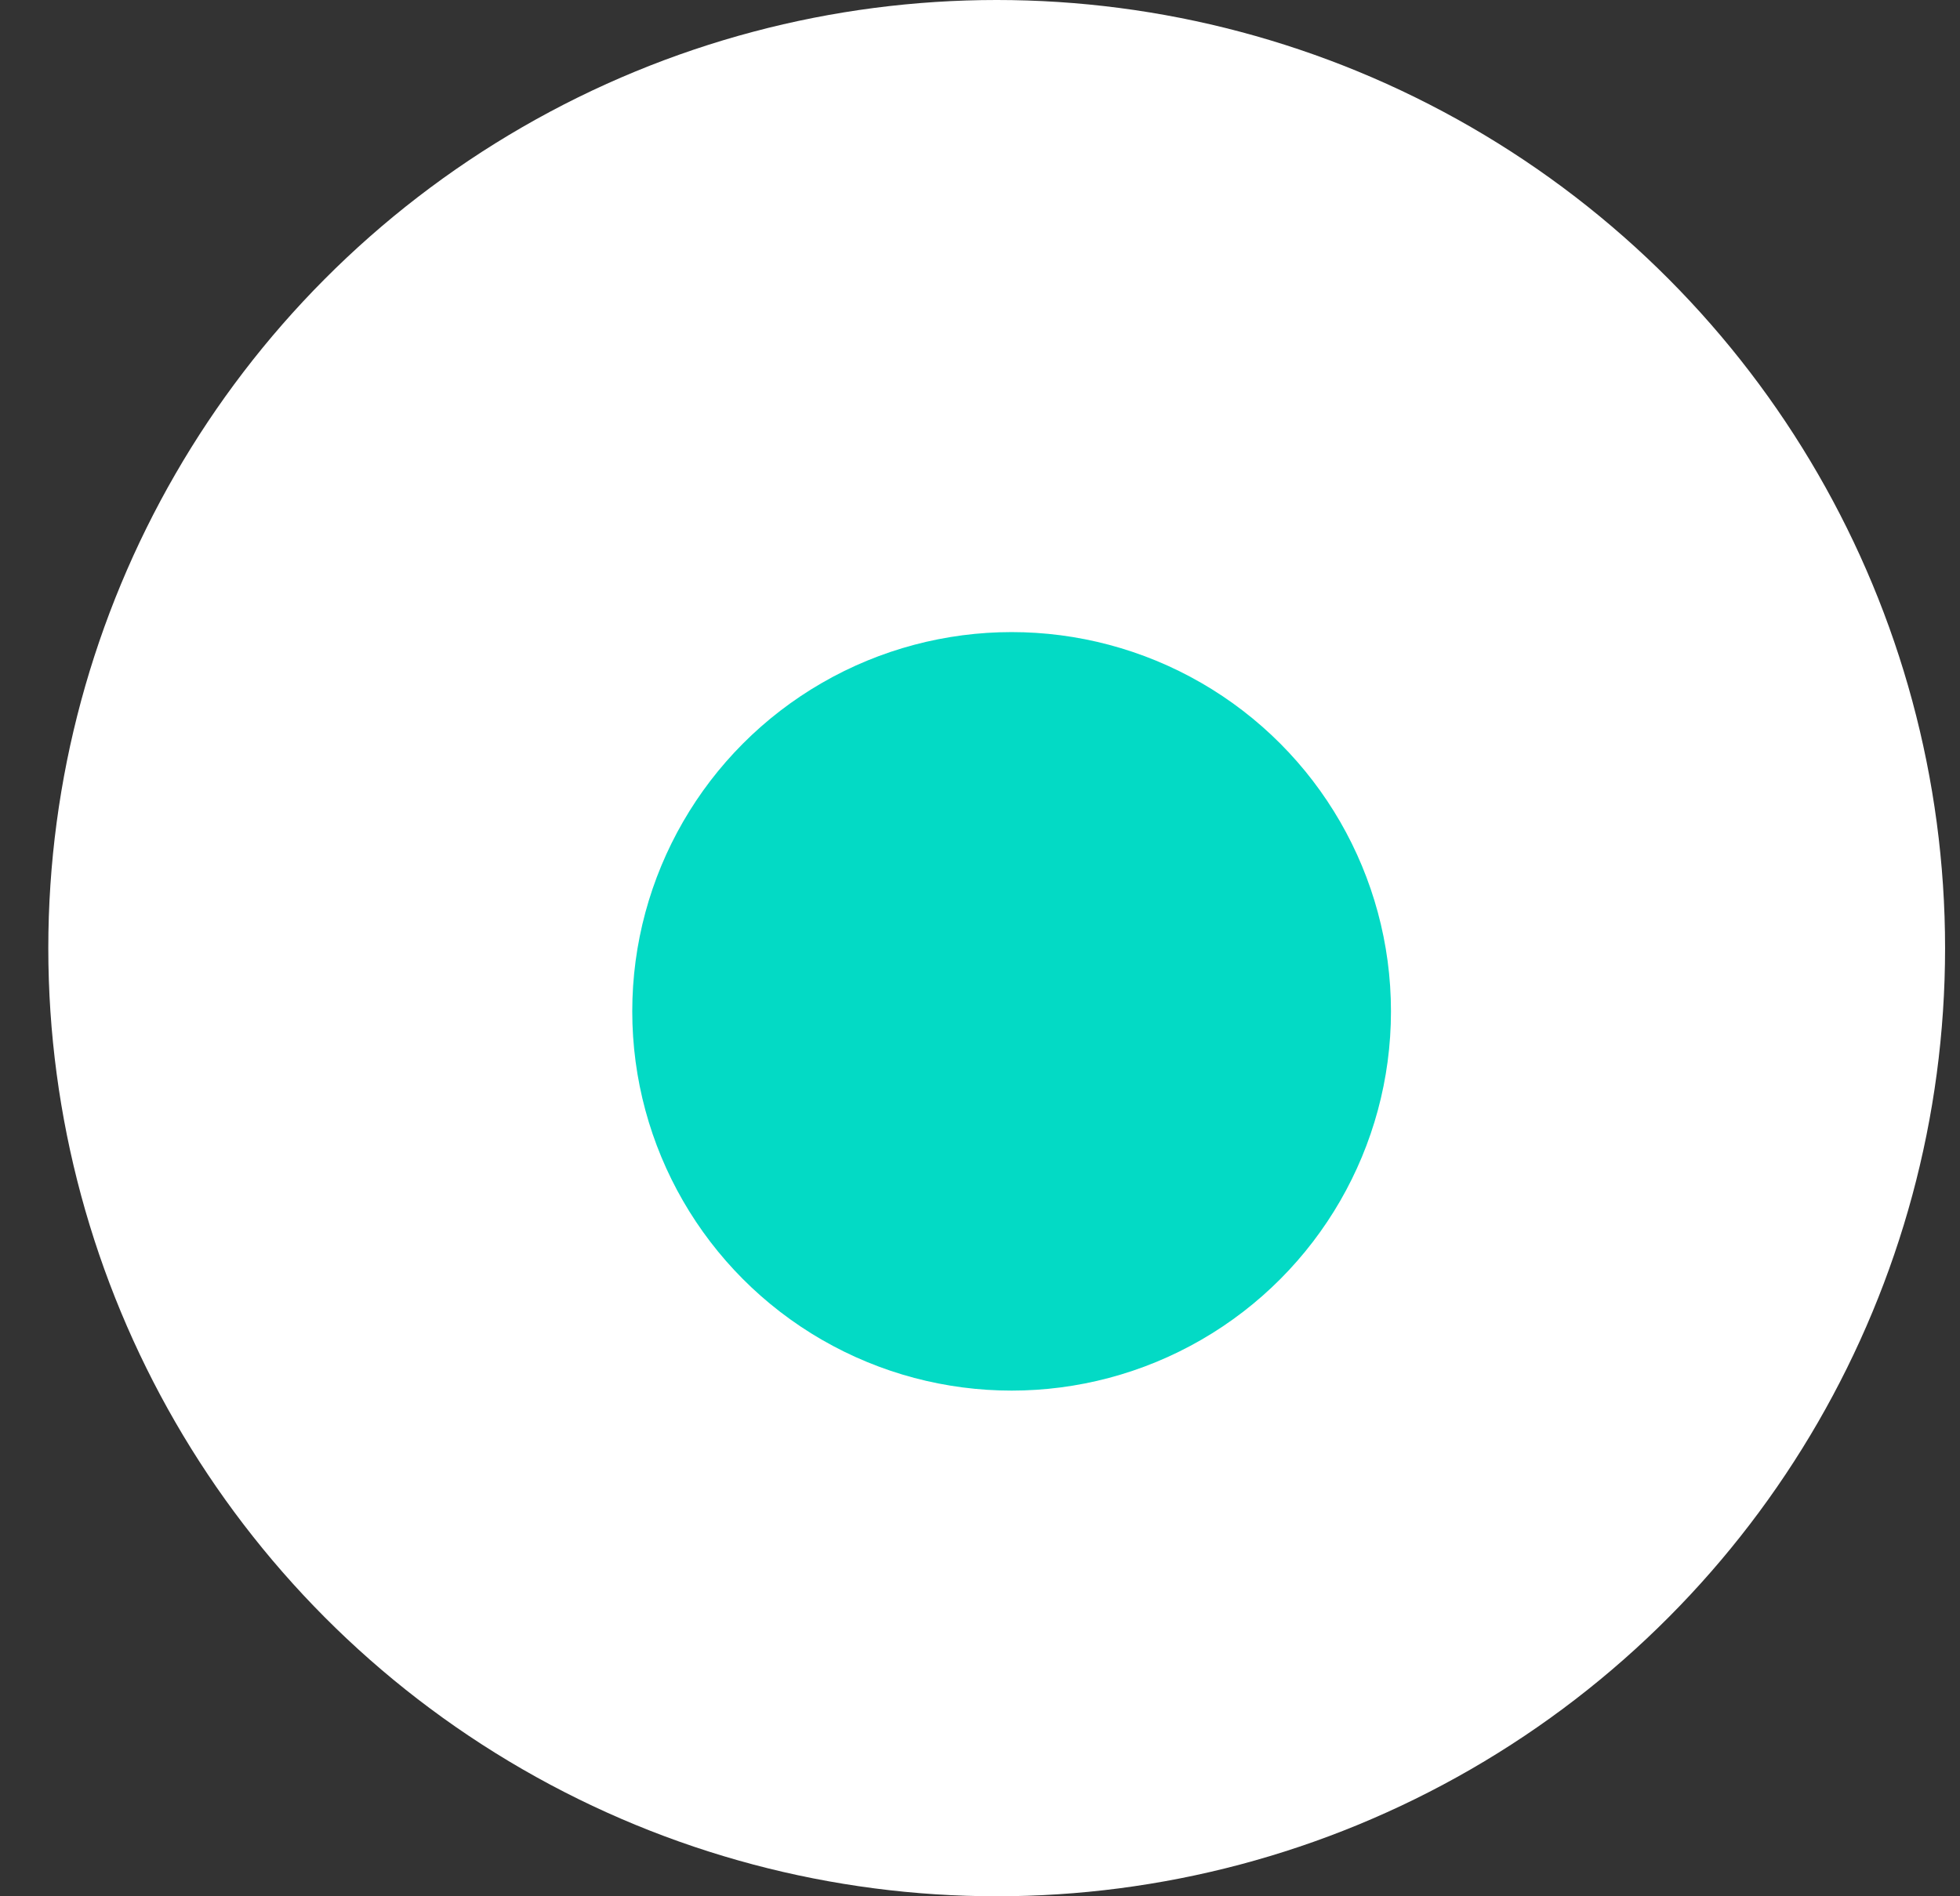 <svg width="31" height="30" viewBox="0 0 31 30" fill="none" xmlns="http://www.w3.org/2000/svg">
<rect x="0" y="0" width="31" height="30" fill="#333333" stroke="none"/>
<circle cx="15.764" cy="15" r="15" fill="#FFFFFF"/>
<circle cx="16" cy="16" r="6" fill="#03DAC5"/>
</svg>
